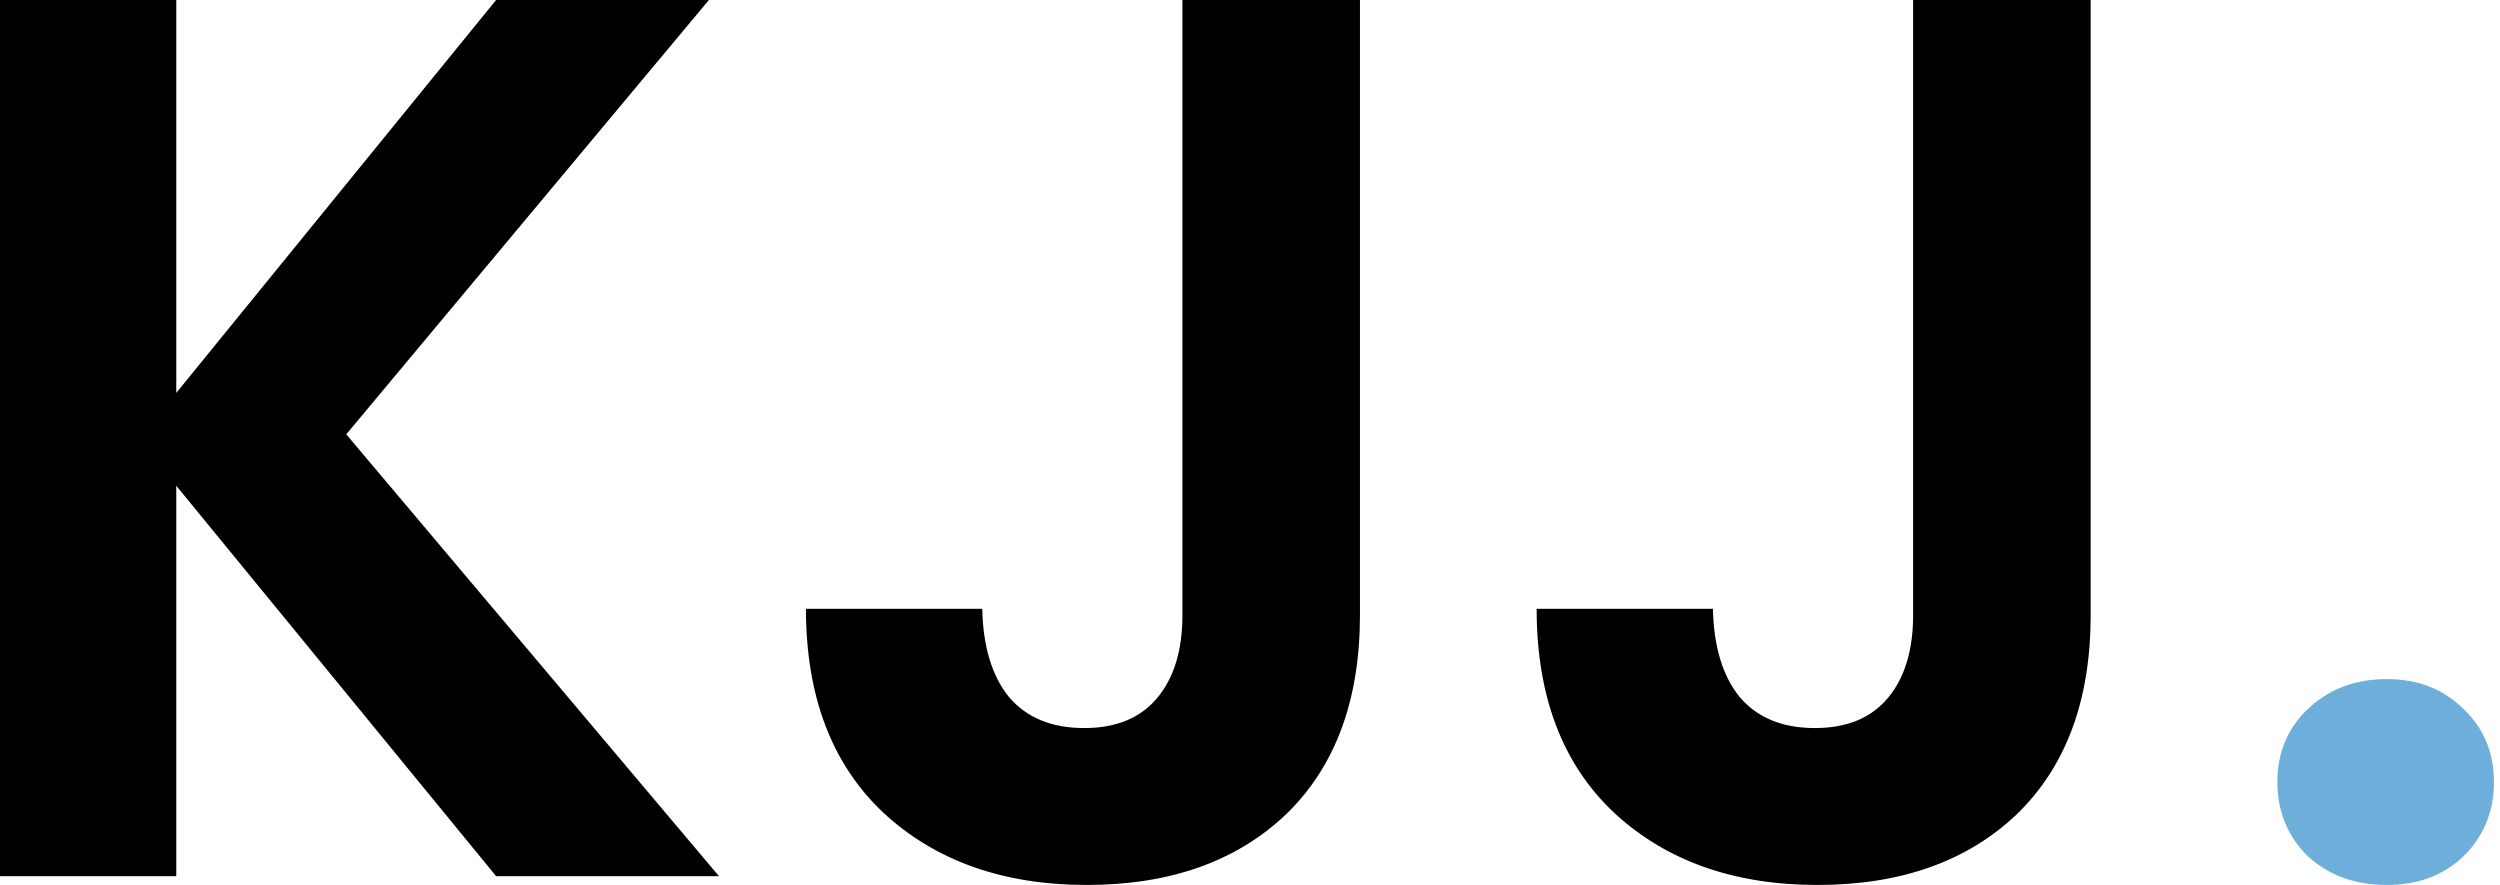 <svg width="113" height="40" viewBox="0 0 113 40" fill="none" xmlns="http://www.w3.org/2000/svg">
<path d="M22.424 39.603L7.968 21.957V39.603H0V0H7.968V17.759L22.424 0H32.042L15.651 19.631L32.497 39.603H22.424Z" fill="black"/>
<path d="M61.47 0V27.801C61.47 31.66 60.351 34.667 58.113 36.823C55.874 38.941 52.877 40 49.12 40C45.326 40 42.253 38.903 39.901 36.709C37.586 34.515 36.429 31.451 36.429 27.518H44.397C44.435 29.22 44.833 30.544 45.592 31.489C46.389 32.435 47.527 32.908 49.007 32.908C50.448 32.908 51.549 32.454 52.307 31.546C53.066 30.638 53.446 29.39 53.446 27.801V0H61.47Z" fill="black"/>
<path d="M94.498 0V27.801C94.498 31.66 93.378 34.667 91.14 36.823C88.901 38.941 85.904 40 82.147 40C78.353 40 75.28 38.903 72.928 36.709C70.613 34.515 69.456 31.451 69.456 27.518H77.424C77.462 29.22 77.86 30.544 78.619 31.489C79.416 32.435 80.554 32.908 82.034 32.908C83.475 32.908 84.576 32.454 85.335 31.546C86.093 30.638 86.473 29.39 86.473 27.801V0H94.498Z" fill="black"/>
<path d="M107.89 40C106.448 40 105.253 39.565 104.304 38.695C103.394 37.787 102.938 36.671 102.938 35.347C102.938 34.024 103.394 32.927 104.304 32.057C105.253 31.149 106.448 30.695 107.89 30.695C109.294 30.695 110.451 31.149 111.361 32.057C112.272 32.927 112.727 34.024 112.727 35.347C112.727 36.671 112.272 37.787 111.361 38.695C110.451 39.565 109.294 40 107.89 40Z" fill="#6DAEDB"/>
</svg>
